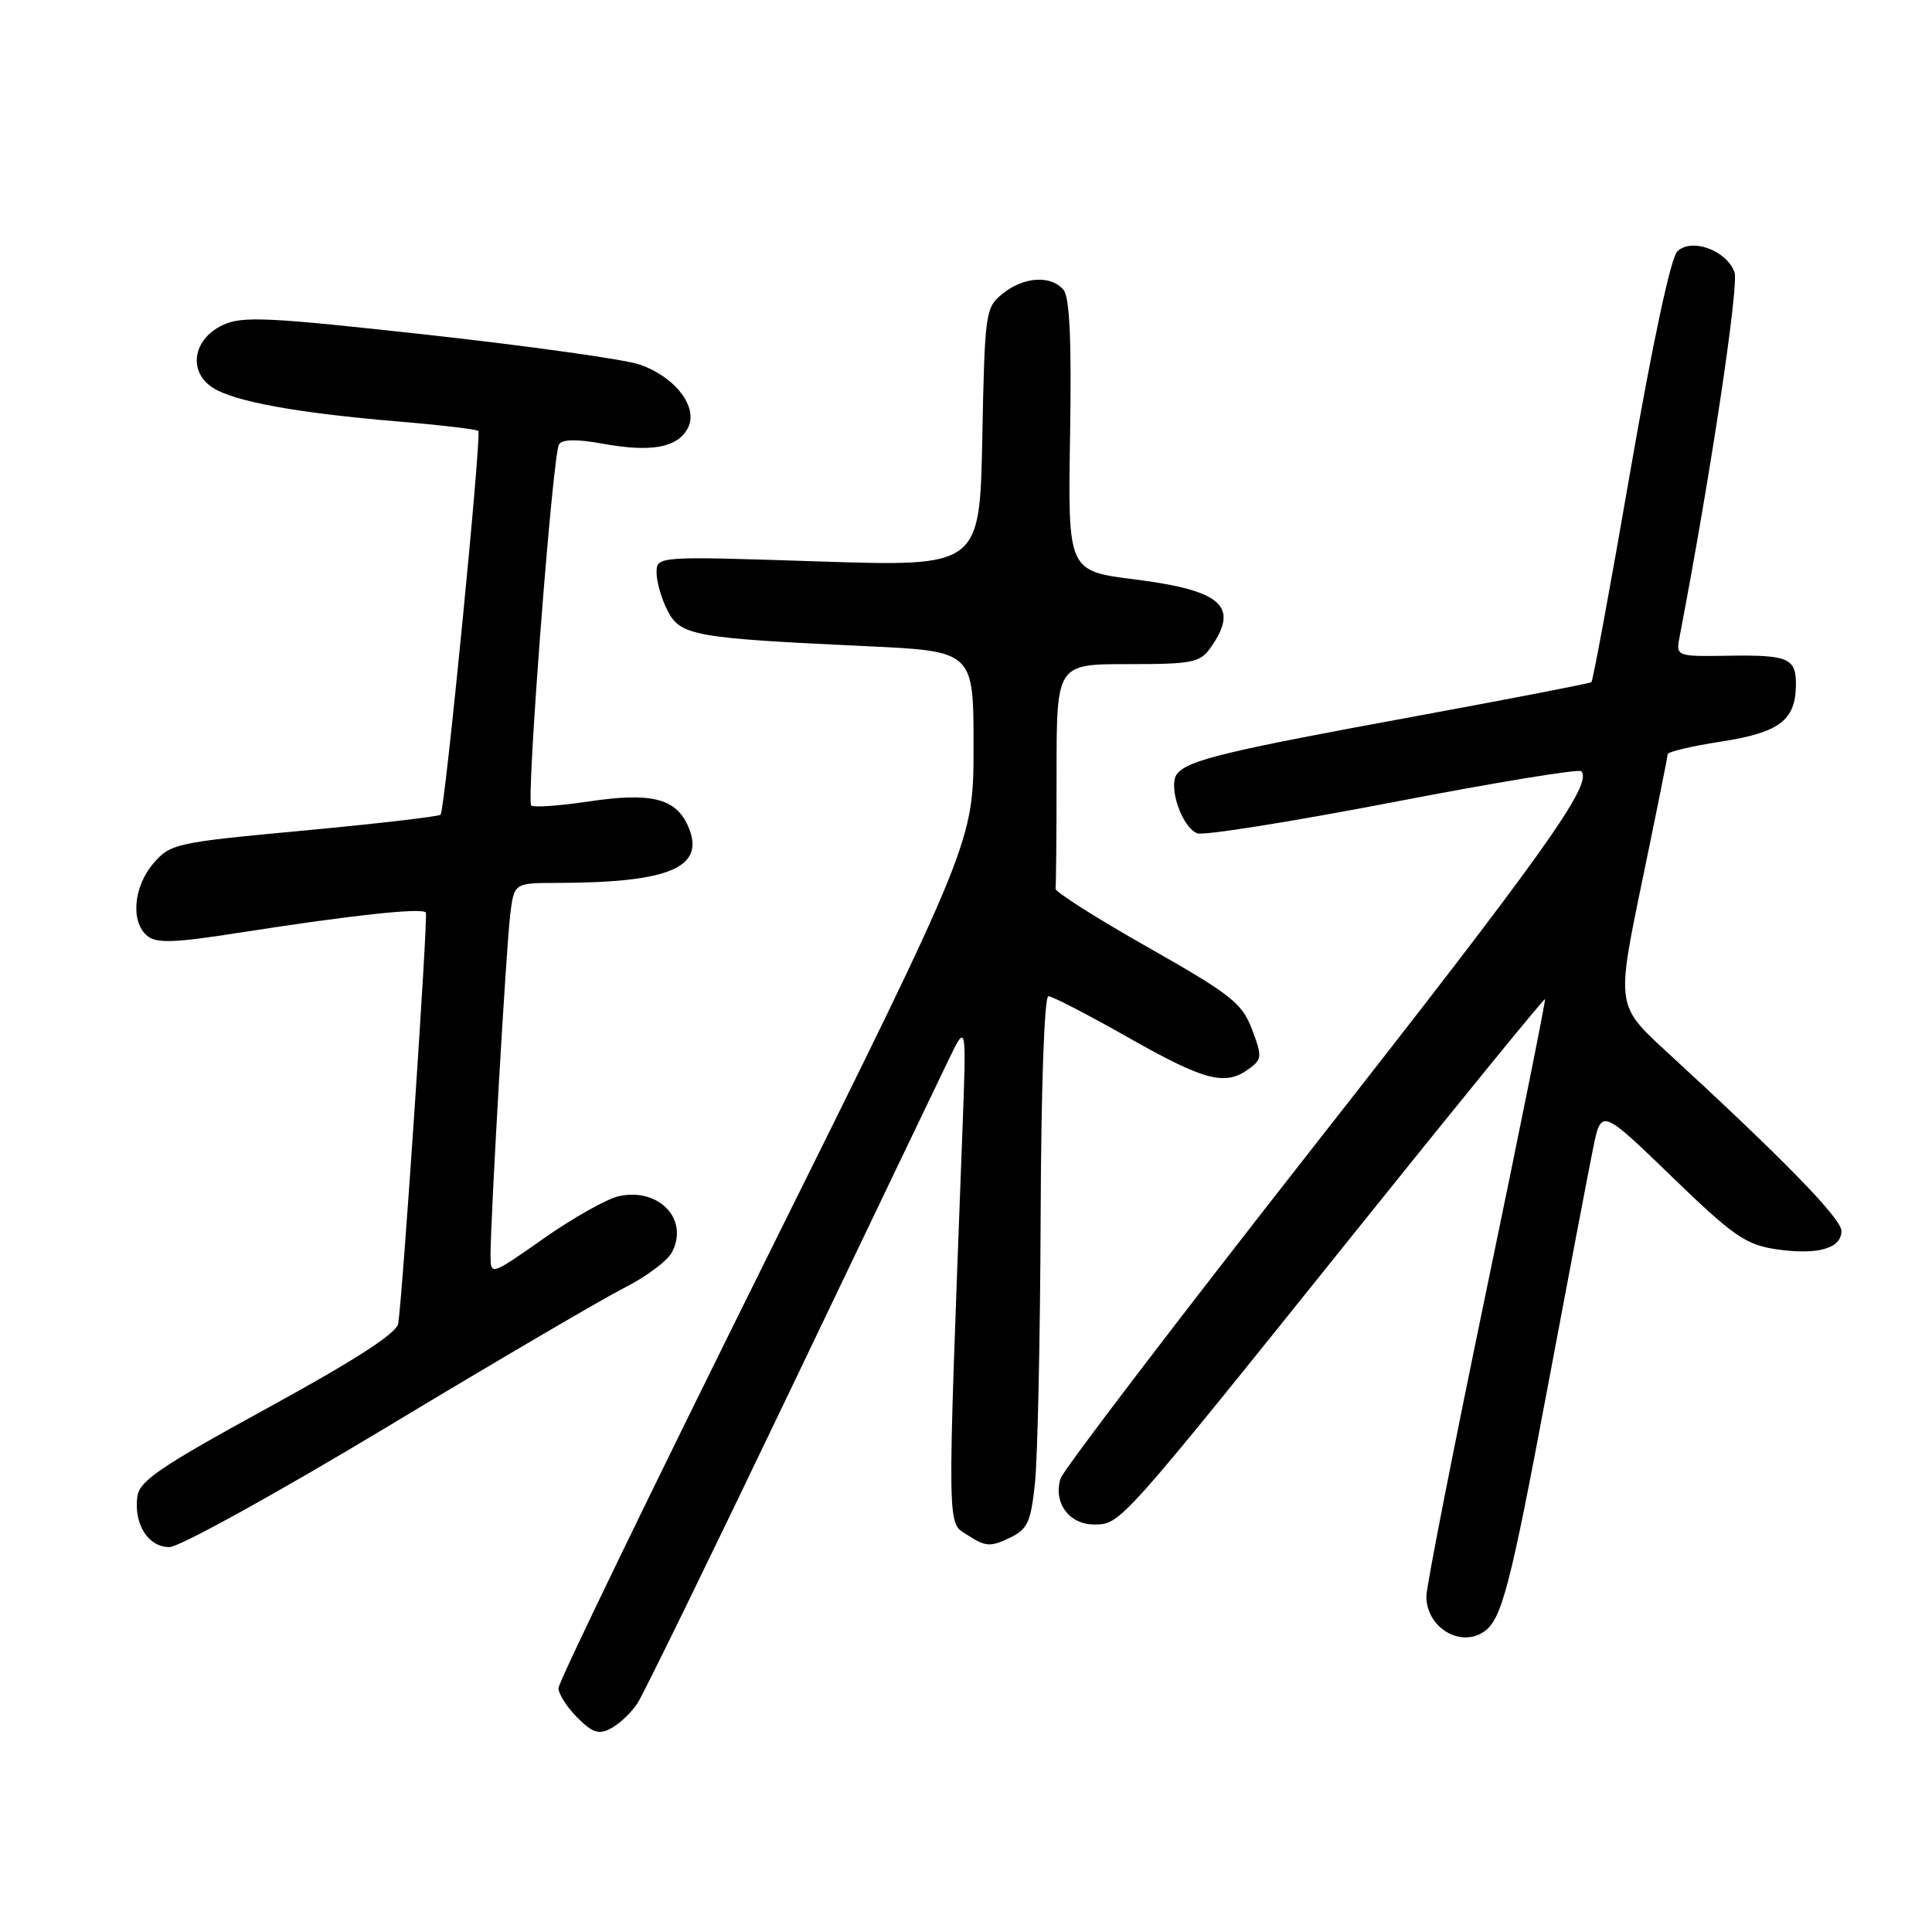 <?xml version="1.0" encoding="UTF-8" standalone="no"?>
<!DOCTYPE svg PUBLIC "-//W3C//DTD SVG 1.1//EN" "http://www.w3.org/Graphics/SVG/1.1/DTD/svg11.dtd" >
<svg xmlns="http://www.w3.org/2000/svg" xmlns:xlink="http://www.w3.org/1999/xlink" version="1.1" viewBox="0 0 256 256">
 <g >
 <path fill="currentColor"
d=" M 84.47 225.69 C 85.28 224.45 94.33 205.90 104.59 184.47 C 114.85 163.04 124.33 143.25 125.66 140.50 C 128.07 135.50 128.07 135.50 127.52 150.00 C 125.47 204.61 125.43 201.58 128.29 203.46 C 130.55 204.93 131.26 204.98 133.70 203.82 C 136.17 202.64 136.58 201.78 137.14 196.49 C 137.49 193.20 137.83 177.34 137.89 161.25 C 137.95 144.27 138.38 132.00 138.92 132.00 C 139.42 132.00 144.20 134.47 149.54 137.50 C 159.66 143.23 162.35 143.93 165.49 141.63 C 167.23 140.36 167.26 139.98 165.89 136.38 C 164.57 132.91 163.12 131.77 152.07 125.50 C 145.27 121.65 139.78 118.16 139.86 117.75 C 139.94 117.34 140.00 110.47 140.00 102.50 C 140.00 88.00 140.00 88.00 149.44 88.00 C 158.07 88.00 159.02 87.81 160.44 85.78 C 164.26 80.32 161.92 78.24 150.33 76.77 C 141.50 75.66 141.50 75.66 141.79 57.74 C 142.00 45.16 141.74 39.39 140.92 38.41 C 139.28 36.43 135.64 36.66 132.86 38.91 C 130.57 40.76 130.49 41.35 130.16 57.96 C 129.83 75.09 129.83 75.09 108.41 74.39 C 87.00 73.69 87.00 73.69 87.00 75.90 C 87.00 77.11 87.66 79.37 88.46 80.93 C 90.17 84.24 91.99 84.56 114.75 85.62 C 129.00 86.28 129.00 86.28 129.00 98.90 C 129.00 111.51 129.00 111.51 101.50 166.89 C 86.38 197.35 74.00 222.90 74.00 223.68 C 74.00 224.46 75.12 226.21 76.49 227.58 C 78.54 229.63 79.35 229.88 80.99 229.00 C 82.10 228.41 83.66 226.92 84.47 225.69 Z  M 196.60 216.23 C 198.96 214.66 200.09 210.37 204.96 184.40 C 207.74 169.60 210.49 155.11 211.09 152.18 C 212.17 146.87 212.17 146.87 221.46 155.85 C 229.61 163.74 231.30 164.92 235.27 165.52 C 240.78 166.34 244.00 165.46 244.00 163.11 C 244.00 161.46 236.29 153.56 220.84 139.36 C 214.18 133.24 214.18 133.24 217.57 116.87 C 219.44 107.87 220.97 100.24 220.98 99.93 C 220.99 99.61 224.19 98.86 228.08 98.26 C 235.76 97.07 237.91 95.45 237.97 90.81 C 238.01 87.20 237.01 86.76 228.95 86.89 C 222.05 86.99 222.05 86.99 222.58 84.25 C 226.62 63.20 230.45 37.75 229.83 36.06 C 228.74 33.14 224.10 31.47 222.24 33.33 C 221.38 34.19 218.94 45.63 216.03 62.42 C 213.40 77.64 211.07 90.23 210.87 90.39 C 210.67 90.56 200.15 92.59 187.50 94.92 C 162.43 99.52 157.49 100.71 155.99 102.51 C 154.71 104.06 156.58 109.63 158.65 110.42 C 159.48 110.74 171.14 108.88 184.55 106.30 C 197.96 103.71 209.20 101.86 209.52 102.19 C 211.15 103.82 204.61 113.00 174.22 151.73 C 156.05 174.90 140.89 194.77 140.54 195.89 C 139.52 199.07 141.64 202.00 144.95 202.00 C 148.49 202.00 148.18 202.35 180.00 162.70 C 193.47 145.91 204.60 132.27 204.72 132.39 C 204.84 132.50 201.35 149.84 196.97 170.90 C 192.59 191.97 189.00 210.25 189.00 211.53 C 189.00 215.60 193.43 218.35 196.60 216.23 Z  M 51.18 189.14 C 65.67 180.41 79.87 172.09 82.73 170.64 C 85.59 169.19 88.42 167.09 89.02 165.96 C 91.35 161.60 87.33 157.33 82.00 158.50 C 80.42 158.85 75.95 161.36 72.06 164.09 C 65.00 169.05 65.00 169.05 65.00 166.29 C 65.00 161.40 67.07 125.65 67.60 121.25 C 68.12 117.00 68.12 117.00 73.81 116.99 C 88.92 116.97 93.64 114.89 91.12 109.35 C 89.48 105.77 86.23 104.98 78.07 106.19 C 74.14 106.78 70.68 107.02 70.39 106.73 C 69.71 106.04 73.22 60.26 74.07 58.89 C 74.50 58.20 76.39 58.16 79.85 58.79 C 86.27 59.96 89.75 59.33 91.13 56.75 C 92.61 54.00 89.47 49.89 84.67 48.28 C 82.67 47.61 70.10 45.85 56.73 44.37 C 35.25 42.00 32.09 41.85 29.46 43.10 C 25.55 44.97 24.89 49.24 28.19 51.37 C 31.05 53.21 39.33 54.72 52.77 55.85 C 58.42 56.32 63.19 56.89 63.38 57.10 C 63.84 57.64 58.95 107.38 58.38 107.95 C 58.13 108.20 49.99 109.14 40.30 110.05 C 23.29 111.63 22.58 111.78 20.33 114.40 C 17.68 117.49 17.28 122.16 19.51 124.01 C 20.73 125.02 23.11 124.94 31.76 123.58 C 46.59 121.26 56.03 120.24 56.43 120.92 C 56.73 121.45 53.40 171.08 52.77 175.37 C 52.59 176.65 47.14 180.17 35.50 186.54 C 21.08 194.44 18.45 196.23 18.19 198.37 C 17.74 202.01 19.66 205.00 22.45 205.00 C 23.76 205.00 36.69 197.86 51.18 189.14 Z "/>
</g>
</svg>